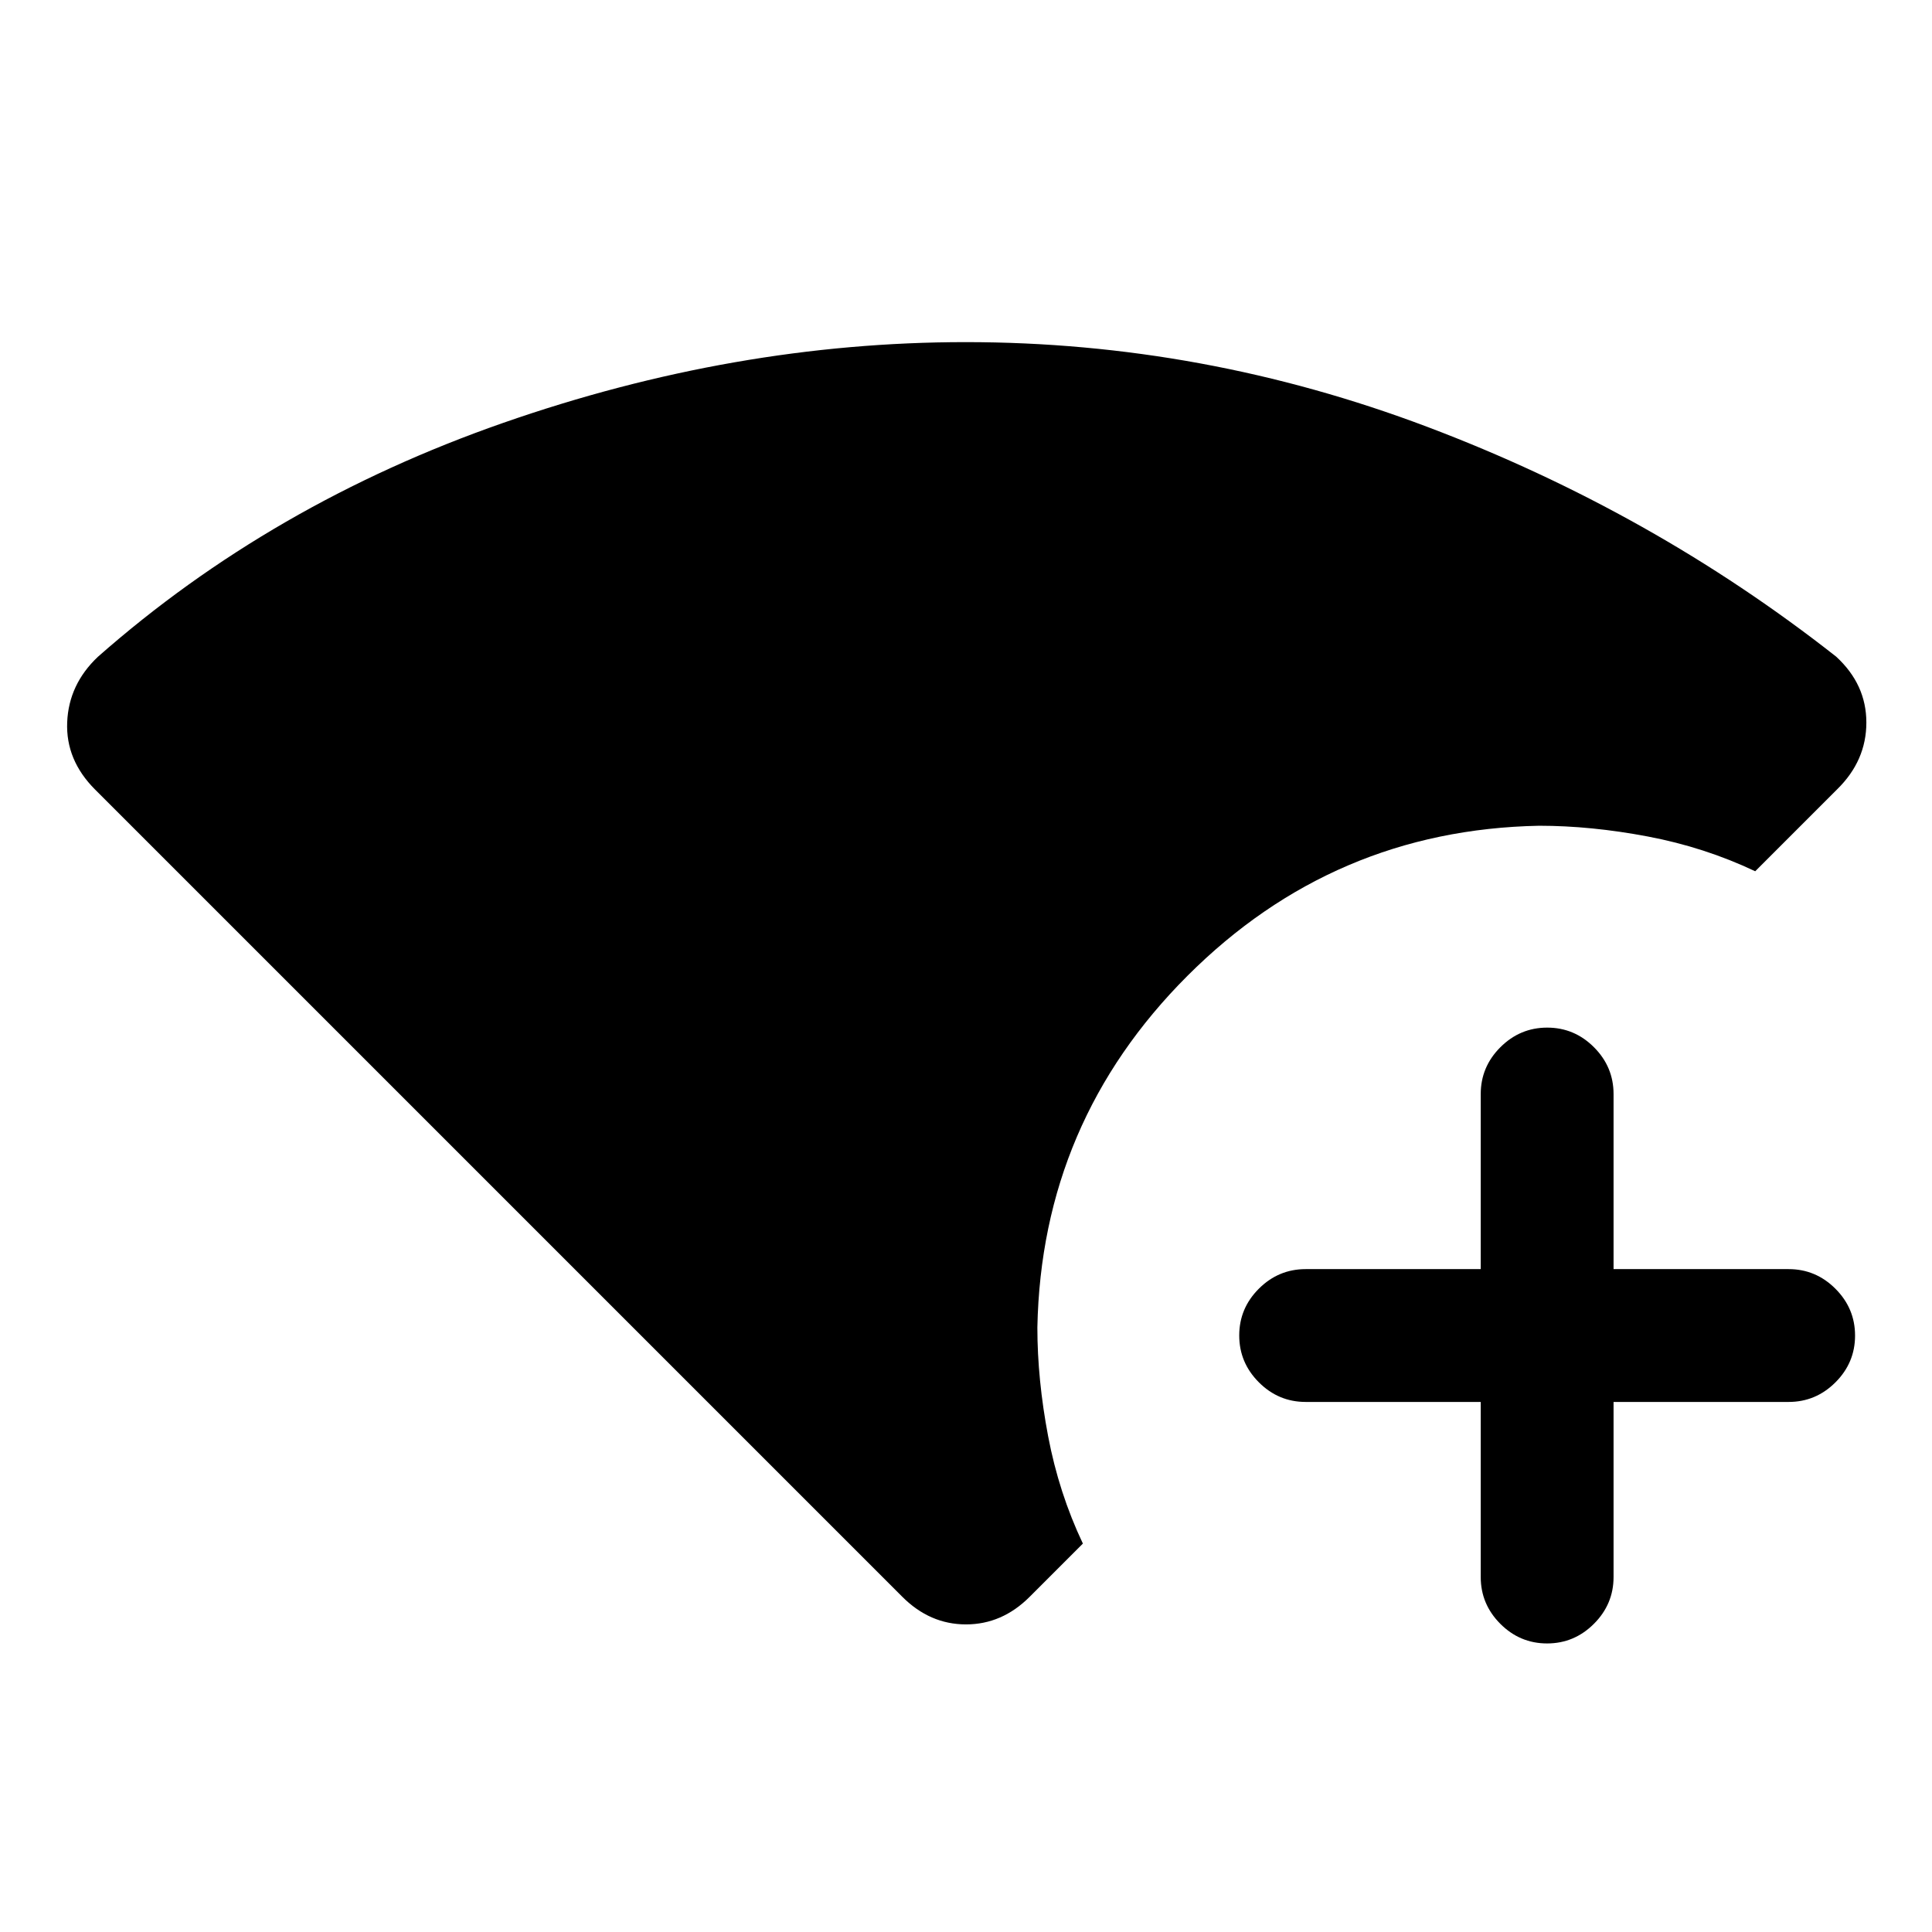 <svg xmlns="http://www.w3.org/2000/svg" height="24" viewBox="0 96 960 960" width="24"><path d="M448.385 889.462 47.257 488.334q-14.642-14.642-13.873-33.449.77-18.808 15.231-32.5 86.308-76.077 201.334-116.231Q364.975 266 479.845 266q118.001 0 229.501 42.154T912.38 422.28q15.005 13.797 15.005 32.738 0 18.942-14.462 33.136l-40.769 40.769Q847 517 818.808 511.654q-28.193-5.346-54.039-5.346-102.154 2-174.731 74.577-72.576 72.577-74.576 174.731 0 25.846 5.346 54.038 5.346 28.192 17.269 53.346l-26.462 26.462Q497.923 903.154 480 903.154t-31.615-13.692Zm287.384-96.846h-87q-13.5 0-23.25-9.758t-9.75-23.269q0-13.512 9.75-23.243 9.75-9.731 23.25-9.731h87v-86.999q0-13.5 9.758-23.251 9.758-9.75 23.269-9.75 13.512 0 23.243 9.75 9.73 9.751 9.73 23.251v86.999h87q13.5 0 23.25 9.758t9.75 23.27q0 13.511-9.75 23.242-9.75 9.731-23.25 9.731h-87v87q0 13.5-9.757 23.25-9.758 9.75-23.27 9.75-13.511 0-23.242-9.75-9.731-9.75-9.731-23.25v-87Z"/></svg>